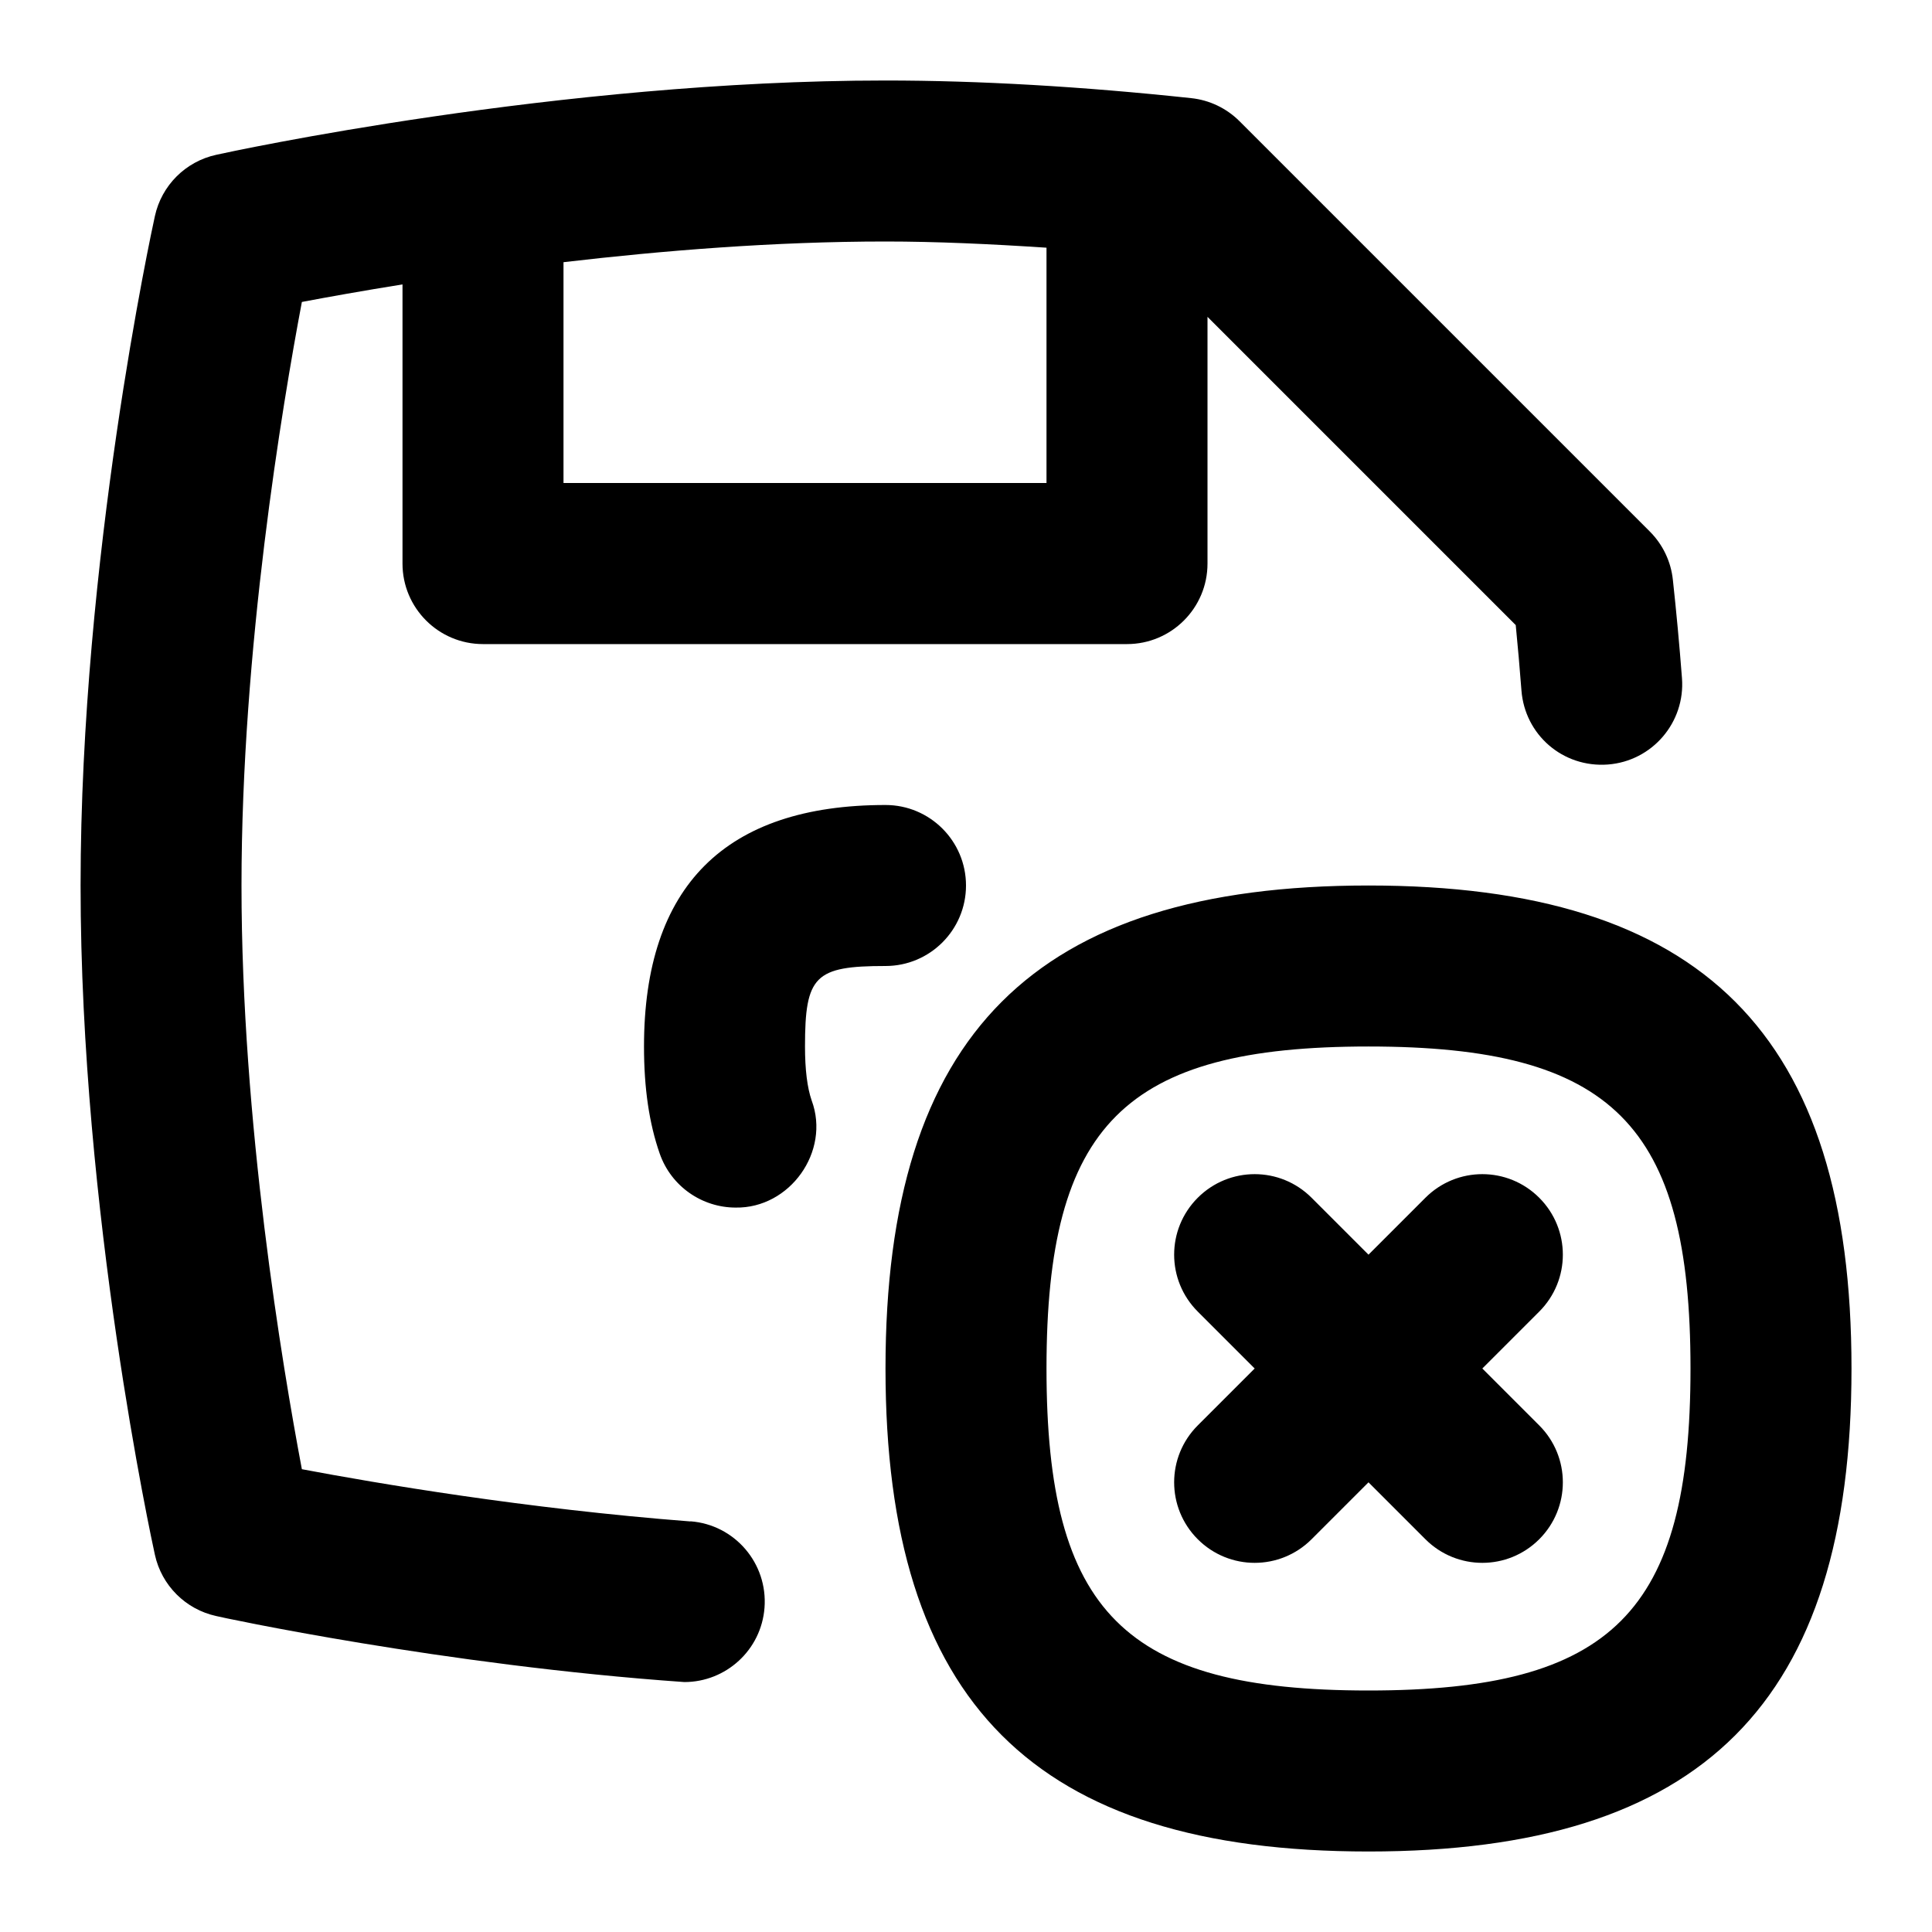 <svg id="Layer_1" viewBox="0 0 24 24" xmlns="http://www.w3.org/2000/svg" data-name="Layer 1"><path d="m17 11c-4.149 0-6 1.851-6 6s1.851 6 6 6 6-1.851 6-6-1.851-6-6-6zm0 10c-3.028 0-4-.972-4-4s.972-4 4-4 4 .972 4 4-.972 4-4 4zm2.121-4.707-.707.707.707.707c.391.391.391 1.023 0 1.414s-1.023.391-1.414 0l-.707-.707-.707.707c-.391.391-1.023.391-1.414 0s-.391-1.023 0-1.414l.707-.707-.707-.707c-.391-.391-.391-1.023 0-1.414s1.023-.391 1.414 0l.707.707.707-.707c.391-.391 1.023-.391 1.414 0s.391 1.023 0 1.414zm-10.544 2.607c-2.054-.159-3.898-.474-4.827-.649-.243-1.285-.75-4.316-.75-7.25s.507-5.966.75-7.25c.318-.06.745-.137 1.25-.218v3.468c0 .552.448 1 1 1h8c.552 0 1-.448 1-1v-3.065l3.829 3.829c.026.266.05.537.071.812.042.55.514.962 1.074.92.55-.042.963-.523.92-1.074-.032-.417-.07-.826-.113-1.22-.024-.228-.125-.439-.287-.601l-5.096-5.096c-.162-.162-.374-.263-.601-.287-1.358-.145-2.635-.219-3.797-.219-4.062 0-8.143.885-8.314.923-.381.083-.679.381-.762.762-.038.172-.923 4.253-.923 8.314s.885 8.143.923 8.314c.083.381.381.679.762.762.044.013 2.828.611 5.815.82.517 0 .956-.398.996-.923.042-.551-.369-1.032-.92-1.074zm4.423-15.823v2.923h-6v-2.743c1.23-.144 2.622-.257 4-.257.627 0 1.303.031 2 .077zm-3 9.923c0 .287.028.513.083.671.235.634-.272 1.341-.944 1.33-.414 0-.8-.259-.944-.671-.131-.376-.195-.811-.195-1.33 0-1.991 1.009-3 3-3 .552 0 1 .448 1 1s-.448 1-1 1c-.878 0-1 .122-1 1z"/></svg>